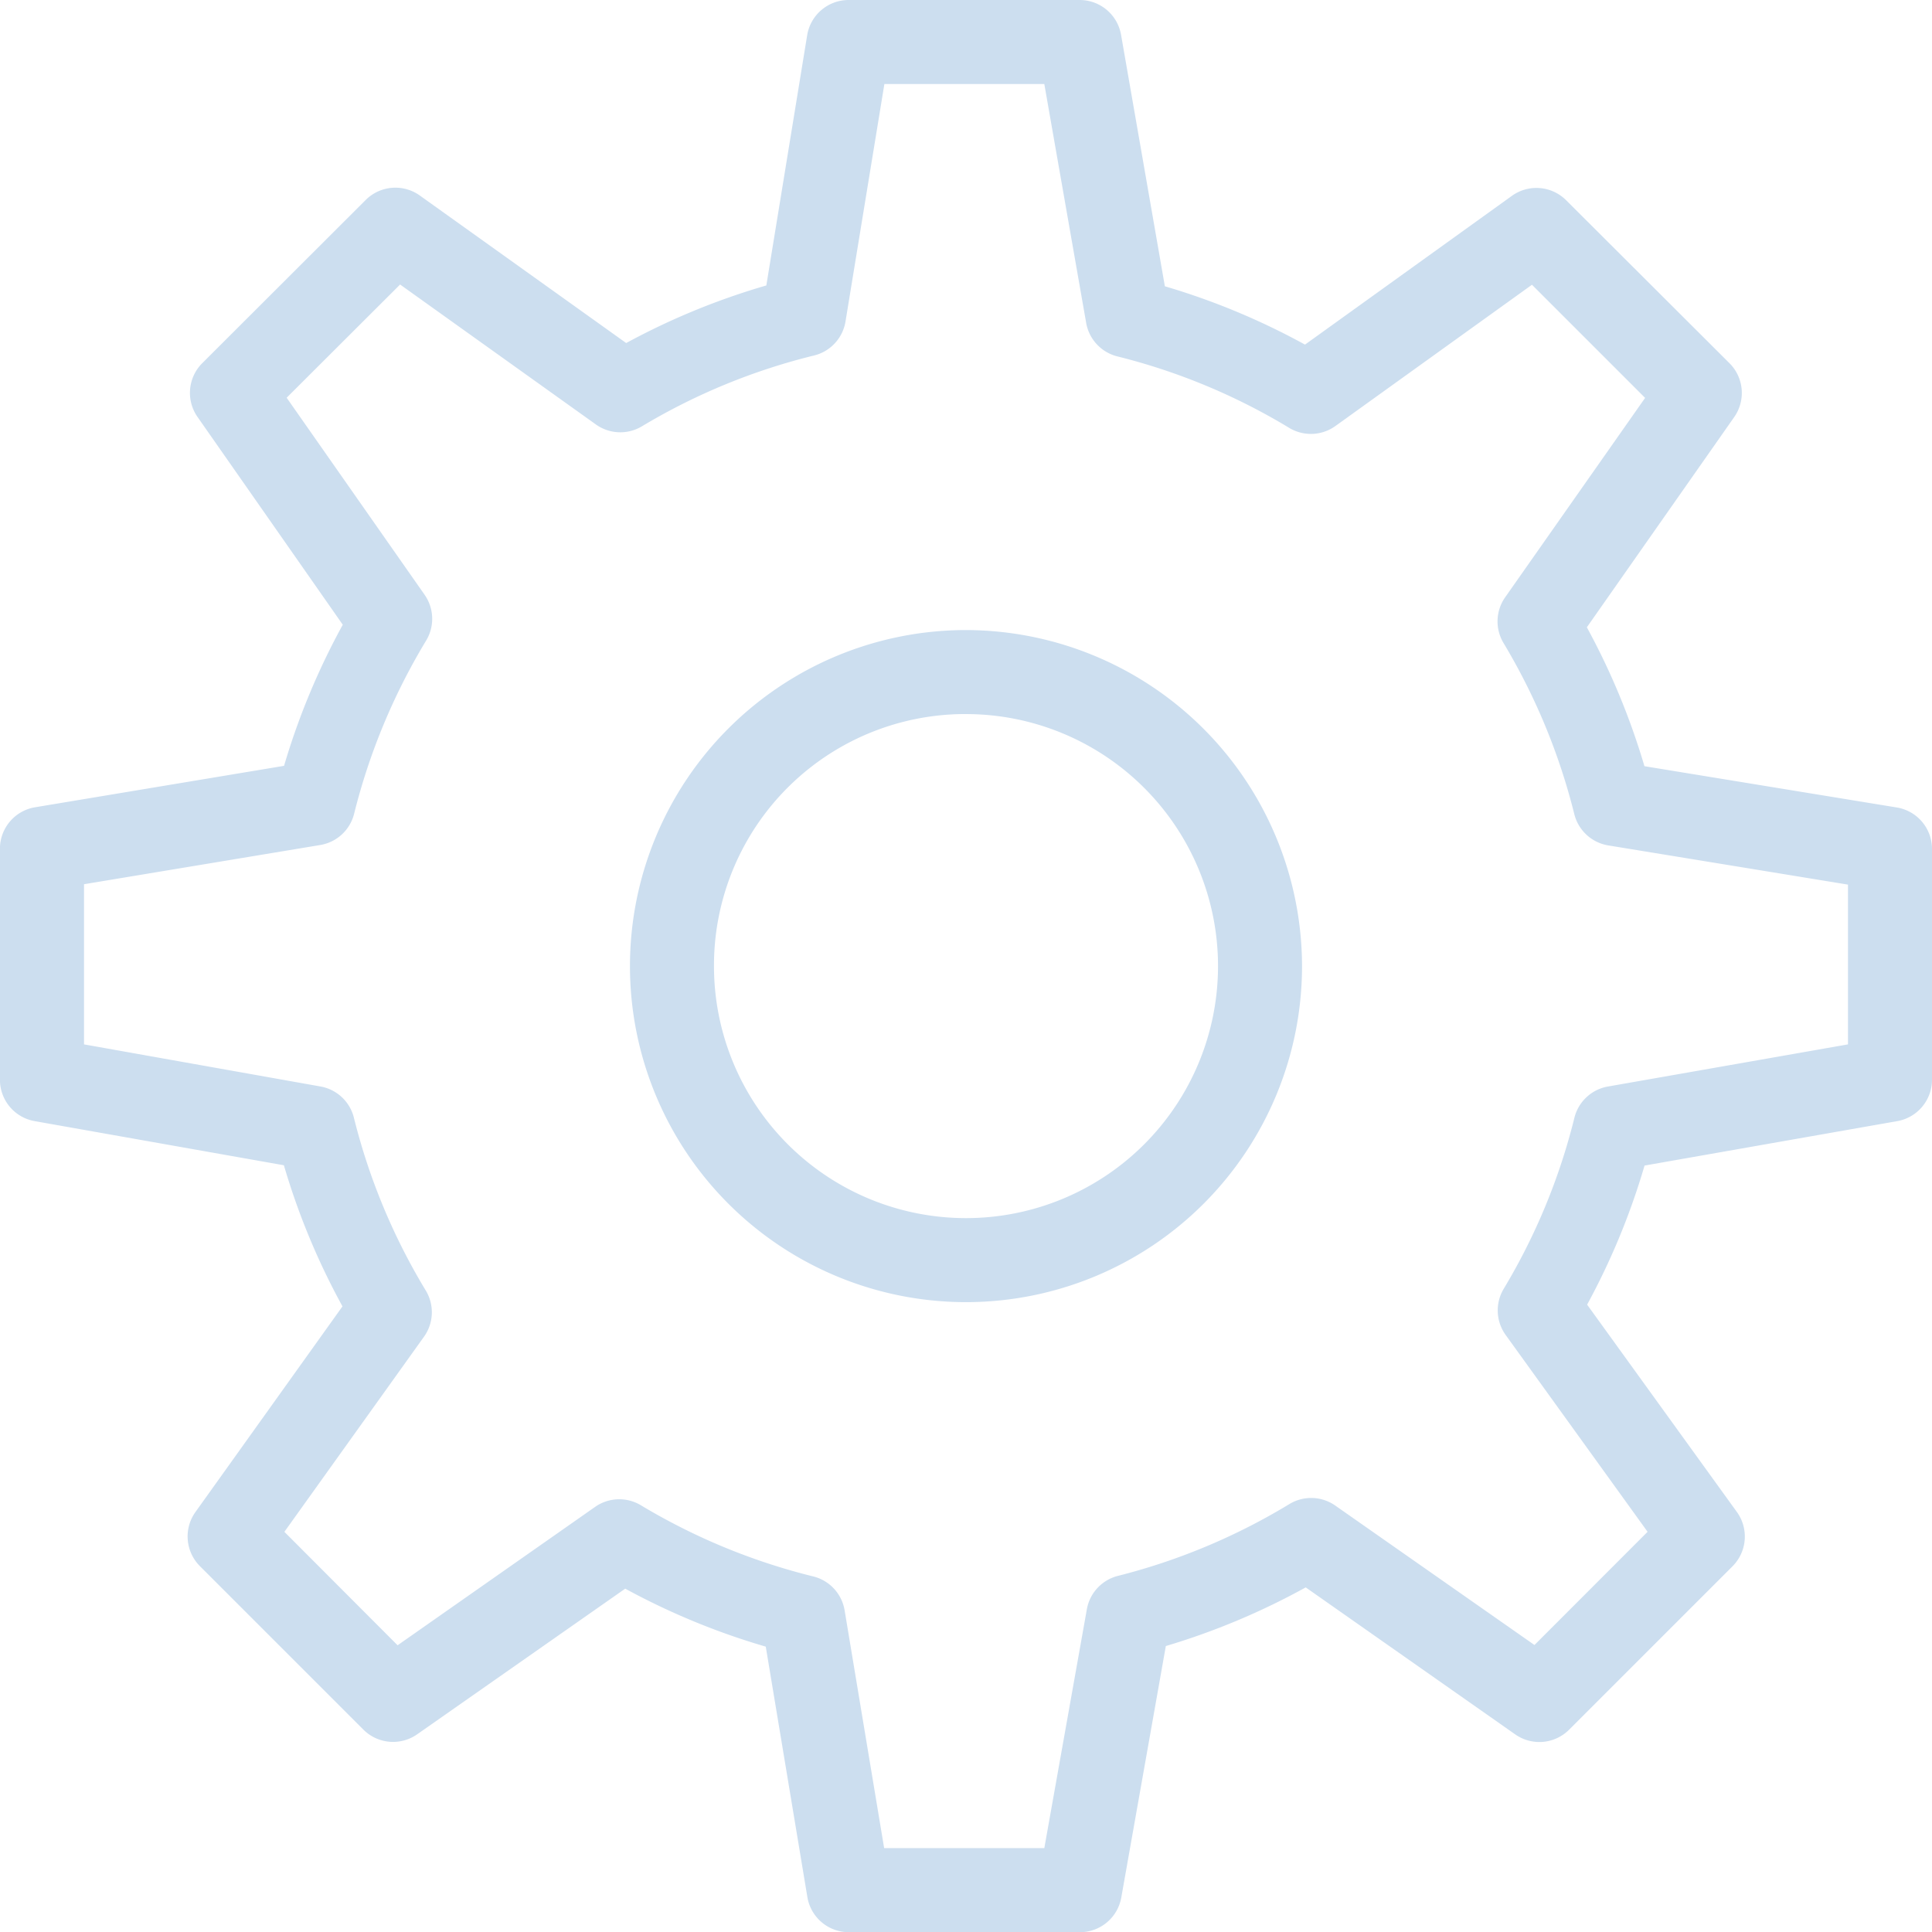 <svg xmlns="http://www.w3.org/2000/svg" width="57.902" height="57.907" viewBox="0 0 57.902 57.907">
  <path id="settings" d="M27.435,2a1.259,1.259,0,0,0-1.242,1.055l-1.224,7.5a21.112,21.112,0,0,0-4.2,1.726L14.583,7.859a1.259,1.259,0,0,0-1.62.133l-4.9,4.893a1.259,1.259,0,0,0-.14,1.613l4.352,6.225a21.3,21.3,0,0,0-1.76,4.229L3.052,26.194A1.259,1.259,0,0,0,2,27.435v6.924A1.259,1.259,0,0,0,3.04,35.6l7.47,1.323a21.174,21.174,0,0,0,1.756,4.229L7.859,47.316a1.259,1.259,0,0,0,.133,1.62l4.9,4.9a1.259,1.259,0,0,0,1.61.143l6.238-4.367a21.216,21.216,0,0,0,4.212,1.738l1.247,7.506a1.259,1.259,0,0,0,1.242,1.052h6.924a1.259,1.259,0,0,0,1.242-1.04l1.335-7.536a21.21,21.21,0,0,0,4.192-1.758l6.28,4.406a1.259,1.259,0,0,0,1.613-.14l4.9-4.9a1.259,1.259,0,0,0,.13-1.625L49.568,41.1a21.108,21.108,0,0,0,1.721-4.168L58.864,35.6a1.259,1.259,0,0,0,1.04-1.242V27.438A1.259,1.259,0,0,0,58.849,26.2l-7.563-1.237A21.251,21.251,0,0,0,49.56,20.8L53.976,14.5a1.259,1.259,0,0,0-.14-1.613L48.938,8a1.259,1.259,0,0,0-1.625-.13l-6.2,4.458a21.1,21.1,0,0,0-4.2-1.748L35.6,3.042A1.259,1.259,0,0,0,34.358,2Zm1.072,2.518H33.3l1.254,7.157a1.259,1.259,0,0,0,.934,1.006,18.627,18.627,0,0,1,5.149,2.141,1.259,1.259,0,0,0,1.387-.054l5.891-4.234,3.391,3.391L47.112,19.9a1.259,1.259,0,0,0-.049,1.372A18.791,18.791,0,0,1,49.184,26.4a1.259,1.259,0,0,0,1.018.937l7.184,1.175V33.3l-7.2,1.264a1.259,1.259,0,0,0-1,.939,18.63,18.63,0,0,1-2.117,5.121,1.259,1.259,0,0,0,.057,1.384l4.254,5.9-3.39,3.393L42.02,47.122a1.259,1.259,0,0,0-1.377-.044,18.75,18.75,0,0,1-5.136,2.151,1.259,1.259,0,0,0-.932,1L33.3,57.389H28.5l-1.185-7.128a1.259,1.259,0,0,0-.939-1.015,18.758,18.758,0,0,1-5.168-2.134,1.259,1.259,0,0,0-1.37.049l-5.92,4.148-3.393-3.4,4.185-5.849a1.259,1.259,0,0,0,.052-1.384,18.706,18.706,0,0,1-2.154-5.18,1.259,1.259,0,0,0-1-.934L4.52,33.3V28.5L11.6,27.325a1.259,1.259,0,0,0,1.015-.937A18.823,18.823,0,0,1,14.772,21.2a1.259,1.259,0,0,0-.044-1.374L10.593,13.92l3.4-3.393,5.869,4.195a1.259,1.259,0,0,0,1.379.054A18.669,18.669,0,0,1,26.4,12.654a1.259,1.259,0,0,0,.942-1.02Zm2.446,16.365A10.071,10.071,0,1,0,41.024,30.954,10.09,10.09,0,0,0,30.953,20.883Zm0,2.518A7.553,7.553,0,1,1,23.4,30.954,7.534,7.534,0,0,1,30.953,23.4Z" transform="translate(-2.002 -2)" fill="#ccdeef"/>
</svg>
